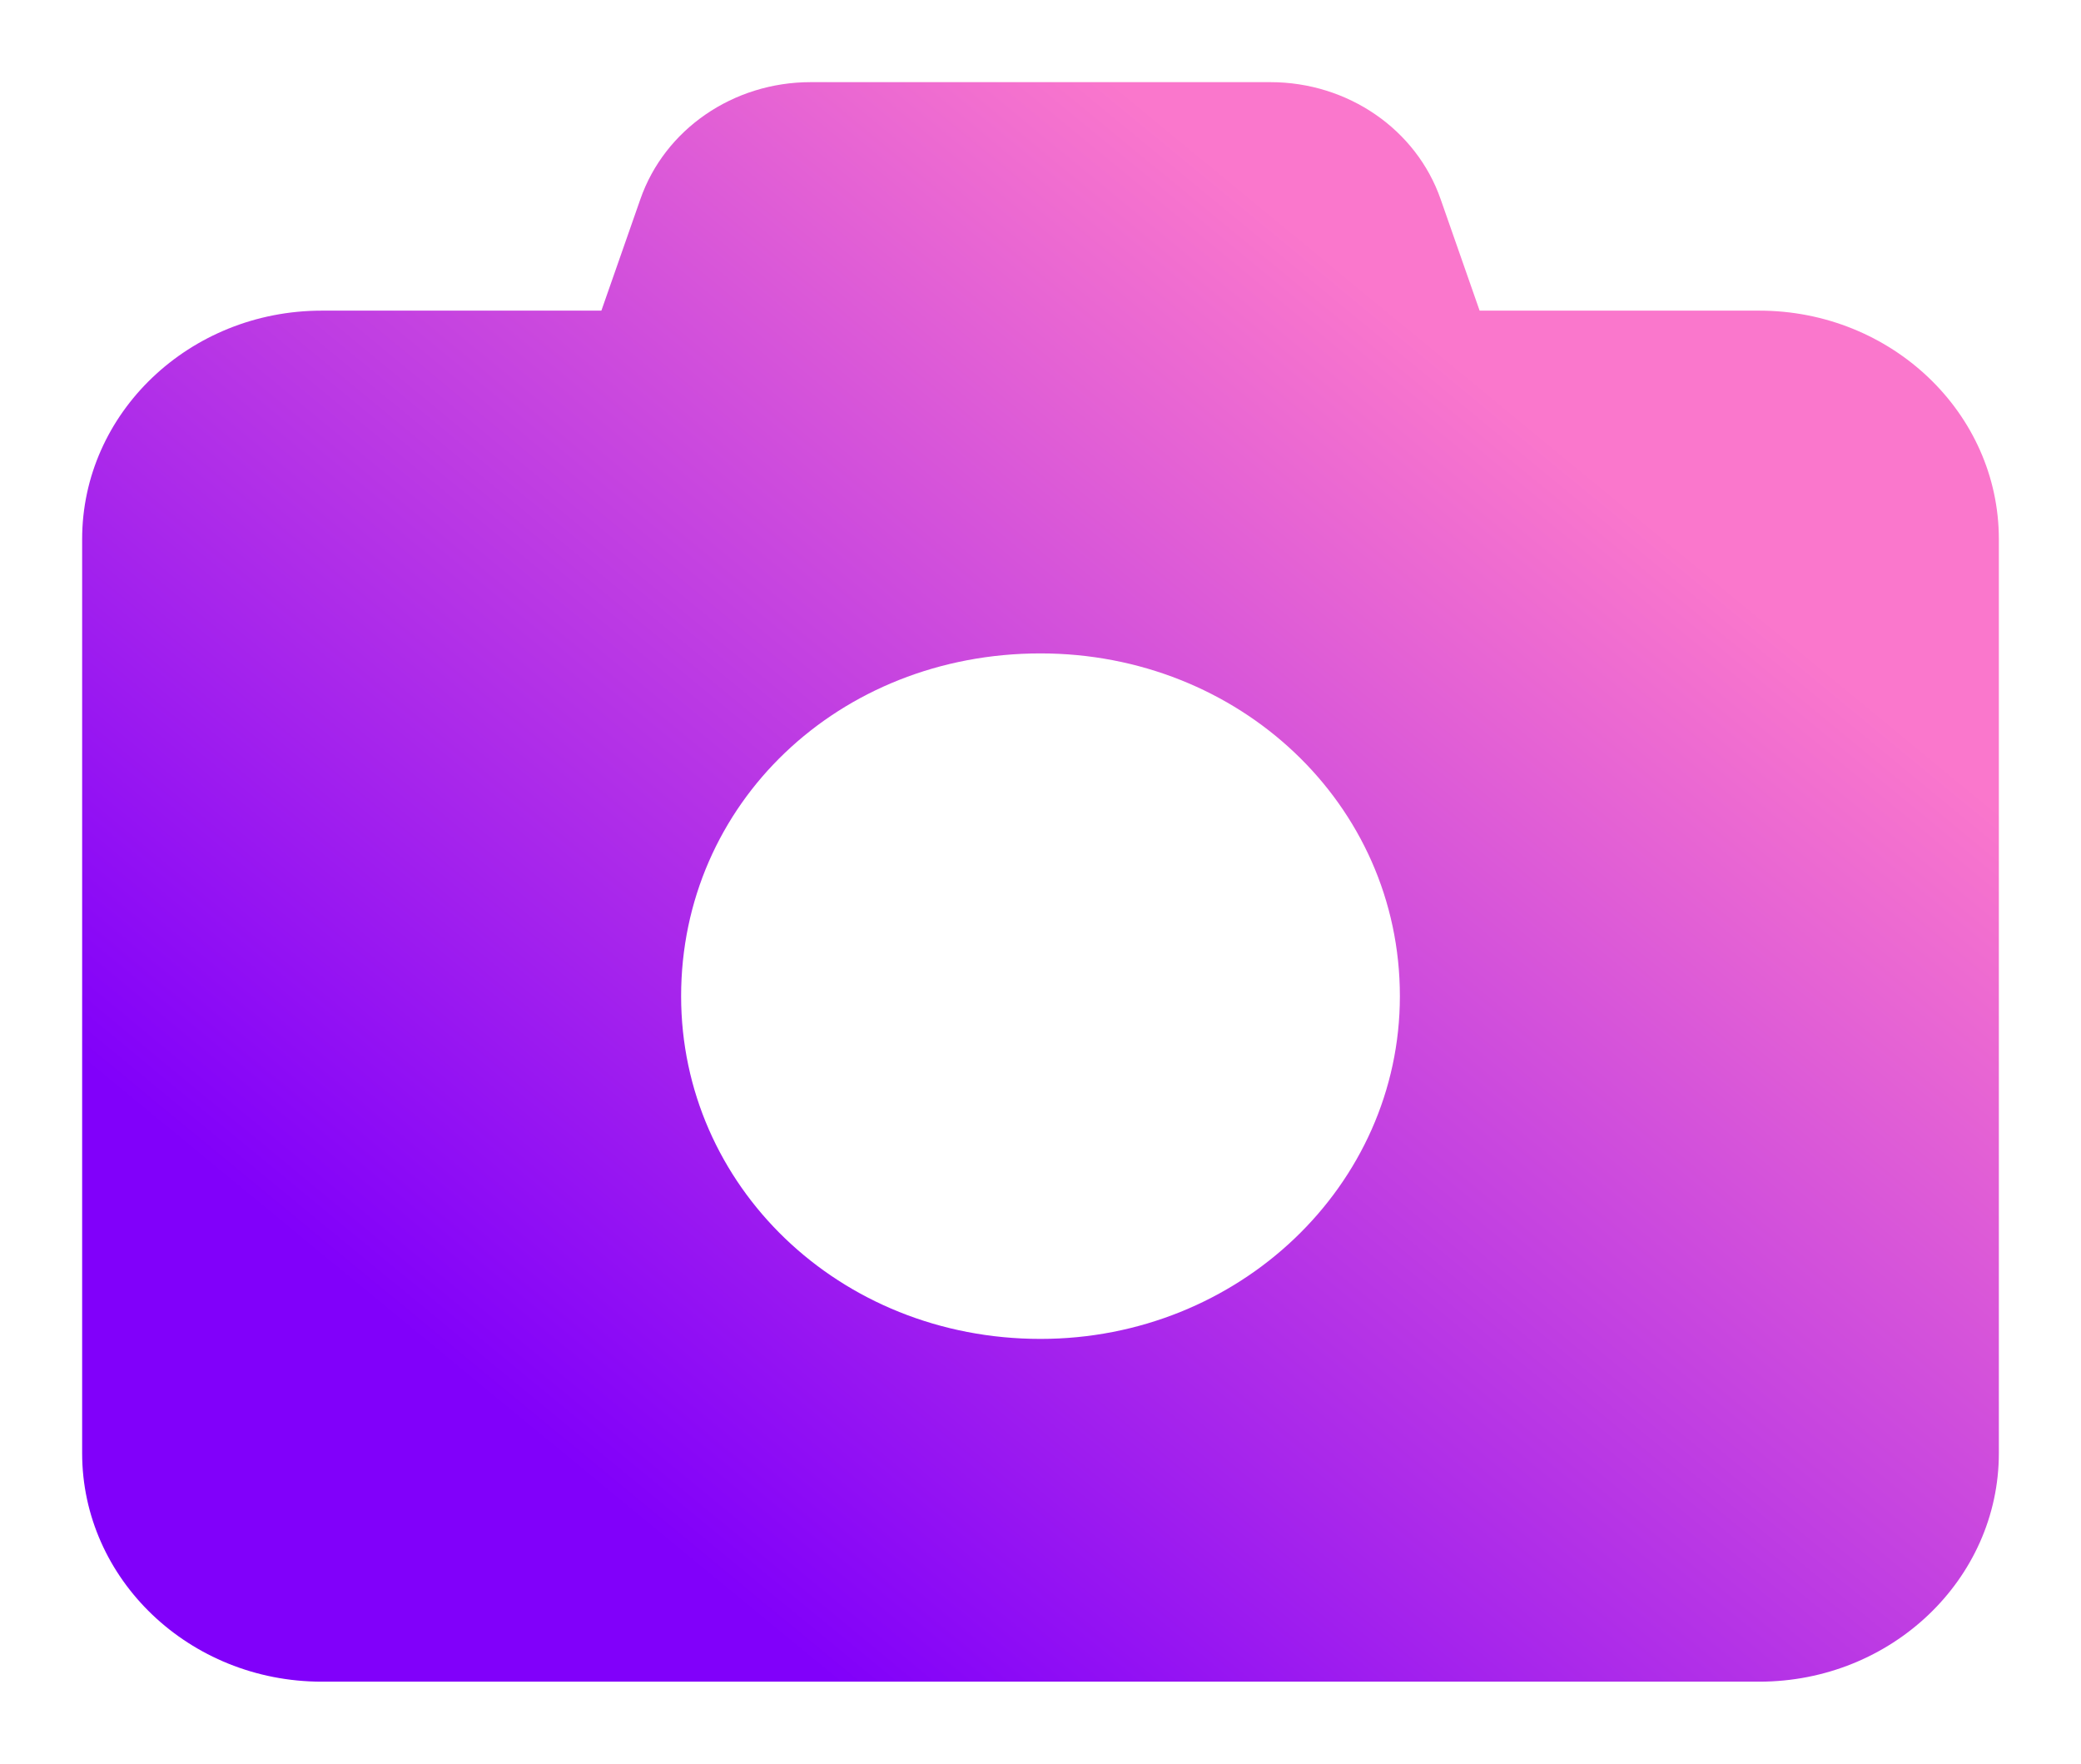 <?xml version="1.0" encoding="utf-8"?>
<svg width="76px" height="64.411px" viewBox="0 0 76 64.411" version="1.1" xmlns:xlink="http://www.w3.org/1999/xlink" xmlns="http://www.w3.org/2000/svg">
  <defs>
    <linearGradient gradientUnits="objectBoundingBox" x1="4.4504802E-07" y1="1" x2="1" y2="1.5404112E-05" id="gradient_1">
      <stop offset="19.733%" stop-color="#8100FA" />
      <stop offset="76.884%" stop-color="#FA77CC" />
    </linearGradient>
    <filter filterUnits="userSpaceOnUse" color-interpolation-filters="sRGB" id="filter_1">
      <feFlood flood-opacity="0" result="BackgroundImageFix" />
      <feColorMatrix in="SourceAlpha" type="matrix" values="0 0 0 0 0 0 0 0 0 0 0 0 0 0 0 0 0 0 128 0" />
      <feOffset dx="0" dy="2" />
      <feGaussianBlur stdDeviation="1" />
      <feColorMatrix type="matrix" values="0 0 0 0 0 0 0 0 0 0 0 0 0 0 0 0 0 0 0.498 0" />
      <feBlend mode="normal" in2="BackgroundImageFix" result="effect0_dropShadow" />
      <feBlend mode="normal" in="SourceGraphic" in2="effect0_dropShadow" result="shape" />
    </filter>
  </defs>
  <g id="Shape-4" fill-opacity="1" transform="translate(3 1)">
    <path d="M-737 -381L-737 -381L-737 -322.589L-807 -322.589L-807 -381L-737 -381Z" id="Shape-4" fill="none" stroke="none" />
    <path d="M26.605 0L43.395 0C46.225 0 48.727 1.724 49.615 4.279L51.037 8.344L61.25 8.344C66.076 8.344 70 12.086 70 16.689L70 50.067C70 54.669 66.076 58.411 61.25 58.411L8.75 58.411C3.917 58.411 0 54.669 0 50.067L0 16.689C0 12.086 3.917 8.344 8.75 8.344L18.963 8.344L20.385 4.279C21.273 1.724 23.775 0 26.605 0L26.605 0L26.605 0ZM35 45.894C42.246 45.894 48.125 40.288 48.125 33.378C48.125 26.35 42.246 20.861 35 20.861C27.631 20.861 21.875 26.35 21.875 33.378C21.875 40.288 27.631 45.894 35 45.894L35 45.894Z" id="Shape" fill="url(#gradient_1)" fill-rule="evenodd" stroke="none" filter="url(#filter_1)" />
  </g>
</svg>